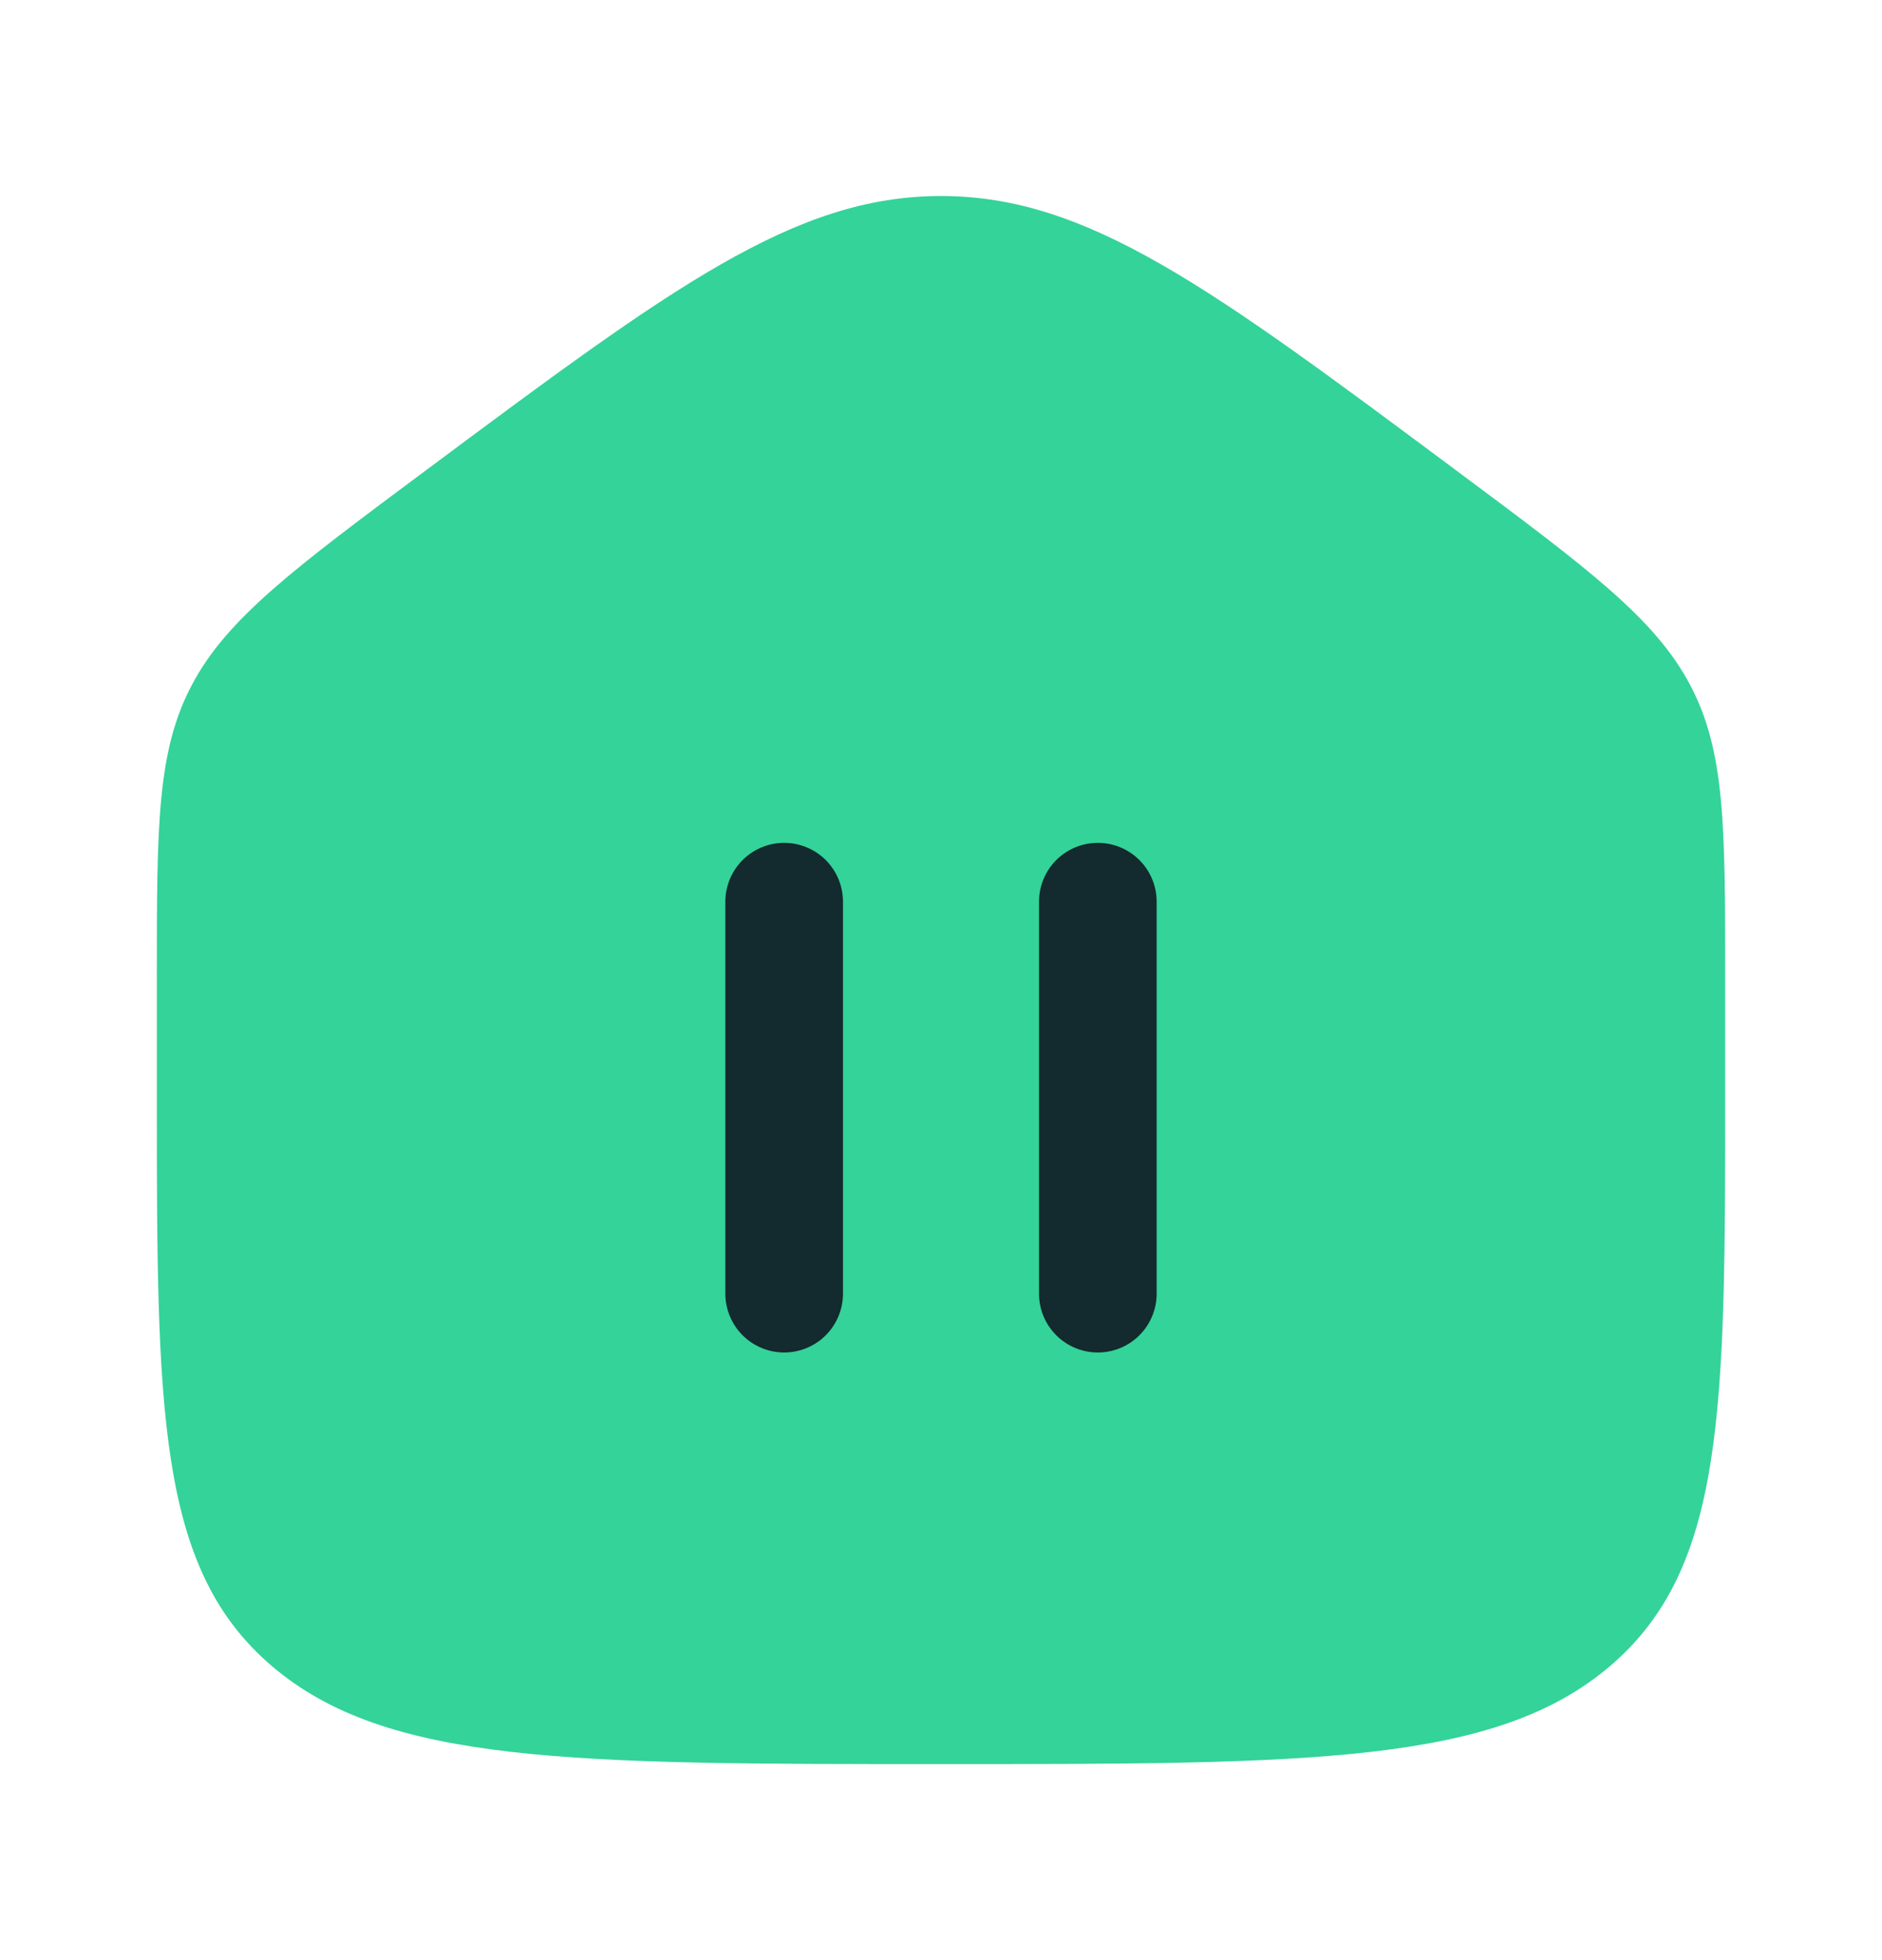 <svg width="24" height="25" viewBox="0 0 24 25" fill="none" xmlns="http://www.w3.org/2000/svg">
<g clip-path="url(#clip0_251_925)">
<path d="M18.565 5.996C20.256 7.255 21.101 7.885 21.55 8.73C22 9.575 22 10.533 22 12.451V13.943C22 17.977 22 19.994 20.535 21.247C19.071 22.5 16.714 22.5 12 22.5C7.286 22.5 4.929 22.5 3.464 21.247C2 19.994 2 17.977 2 13.943L2 12.451C2 10.533 2 9.575 2.45 8.73C2.899 7.885 3.744 7.255 5.435 5.996C8.564 3.665 10.129 2.5 12 2.5C13.871 2.5 15.436 3.665 18.565 5.996Z" fill="#34D399"/>
<path d="M14 11.5V16.5" stroke="#132A2E" stroke-width="1.5" stroke-linecap="round"/>
<path d="M10 11.5V16.5" stroke="#132A2E" stroke-width="1.5" stroke-linecap="round"/>
</g>
<defs>
<clipPath id="clip0_251_925">
<rect width="24" height="24" fill="white" transform="translate(0 0.5)"/>
</clipPath>
</defs>
</svg>
